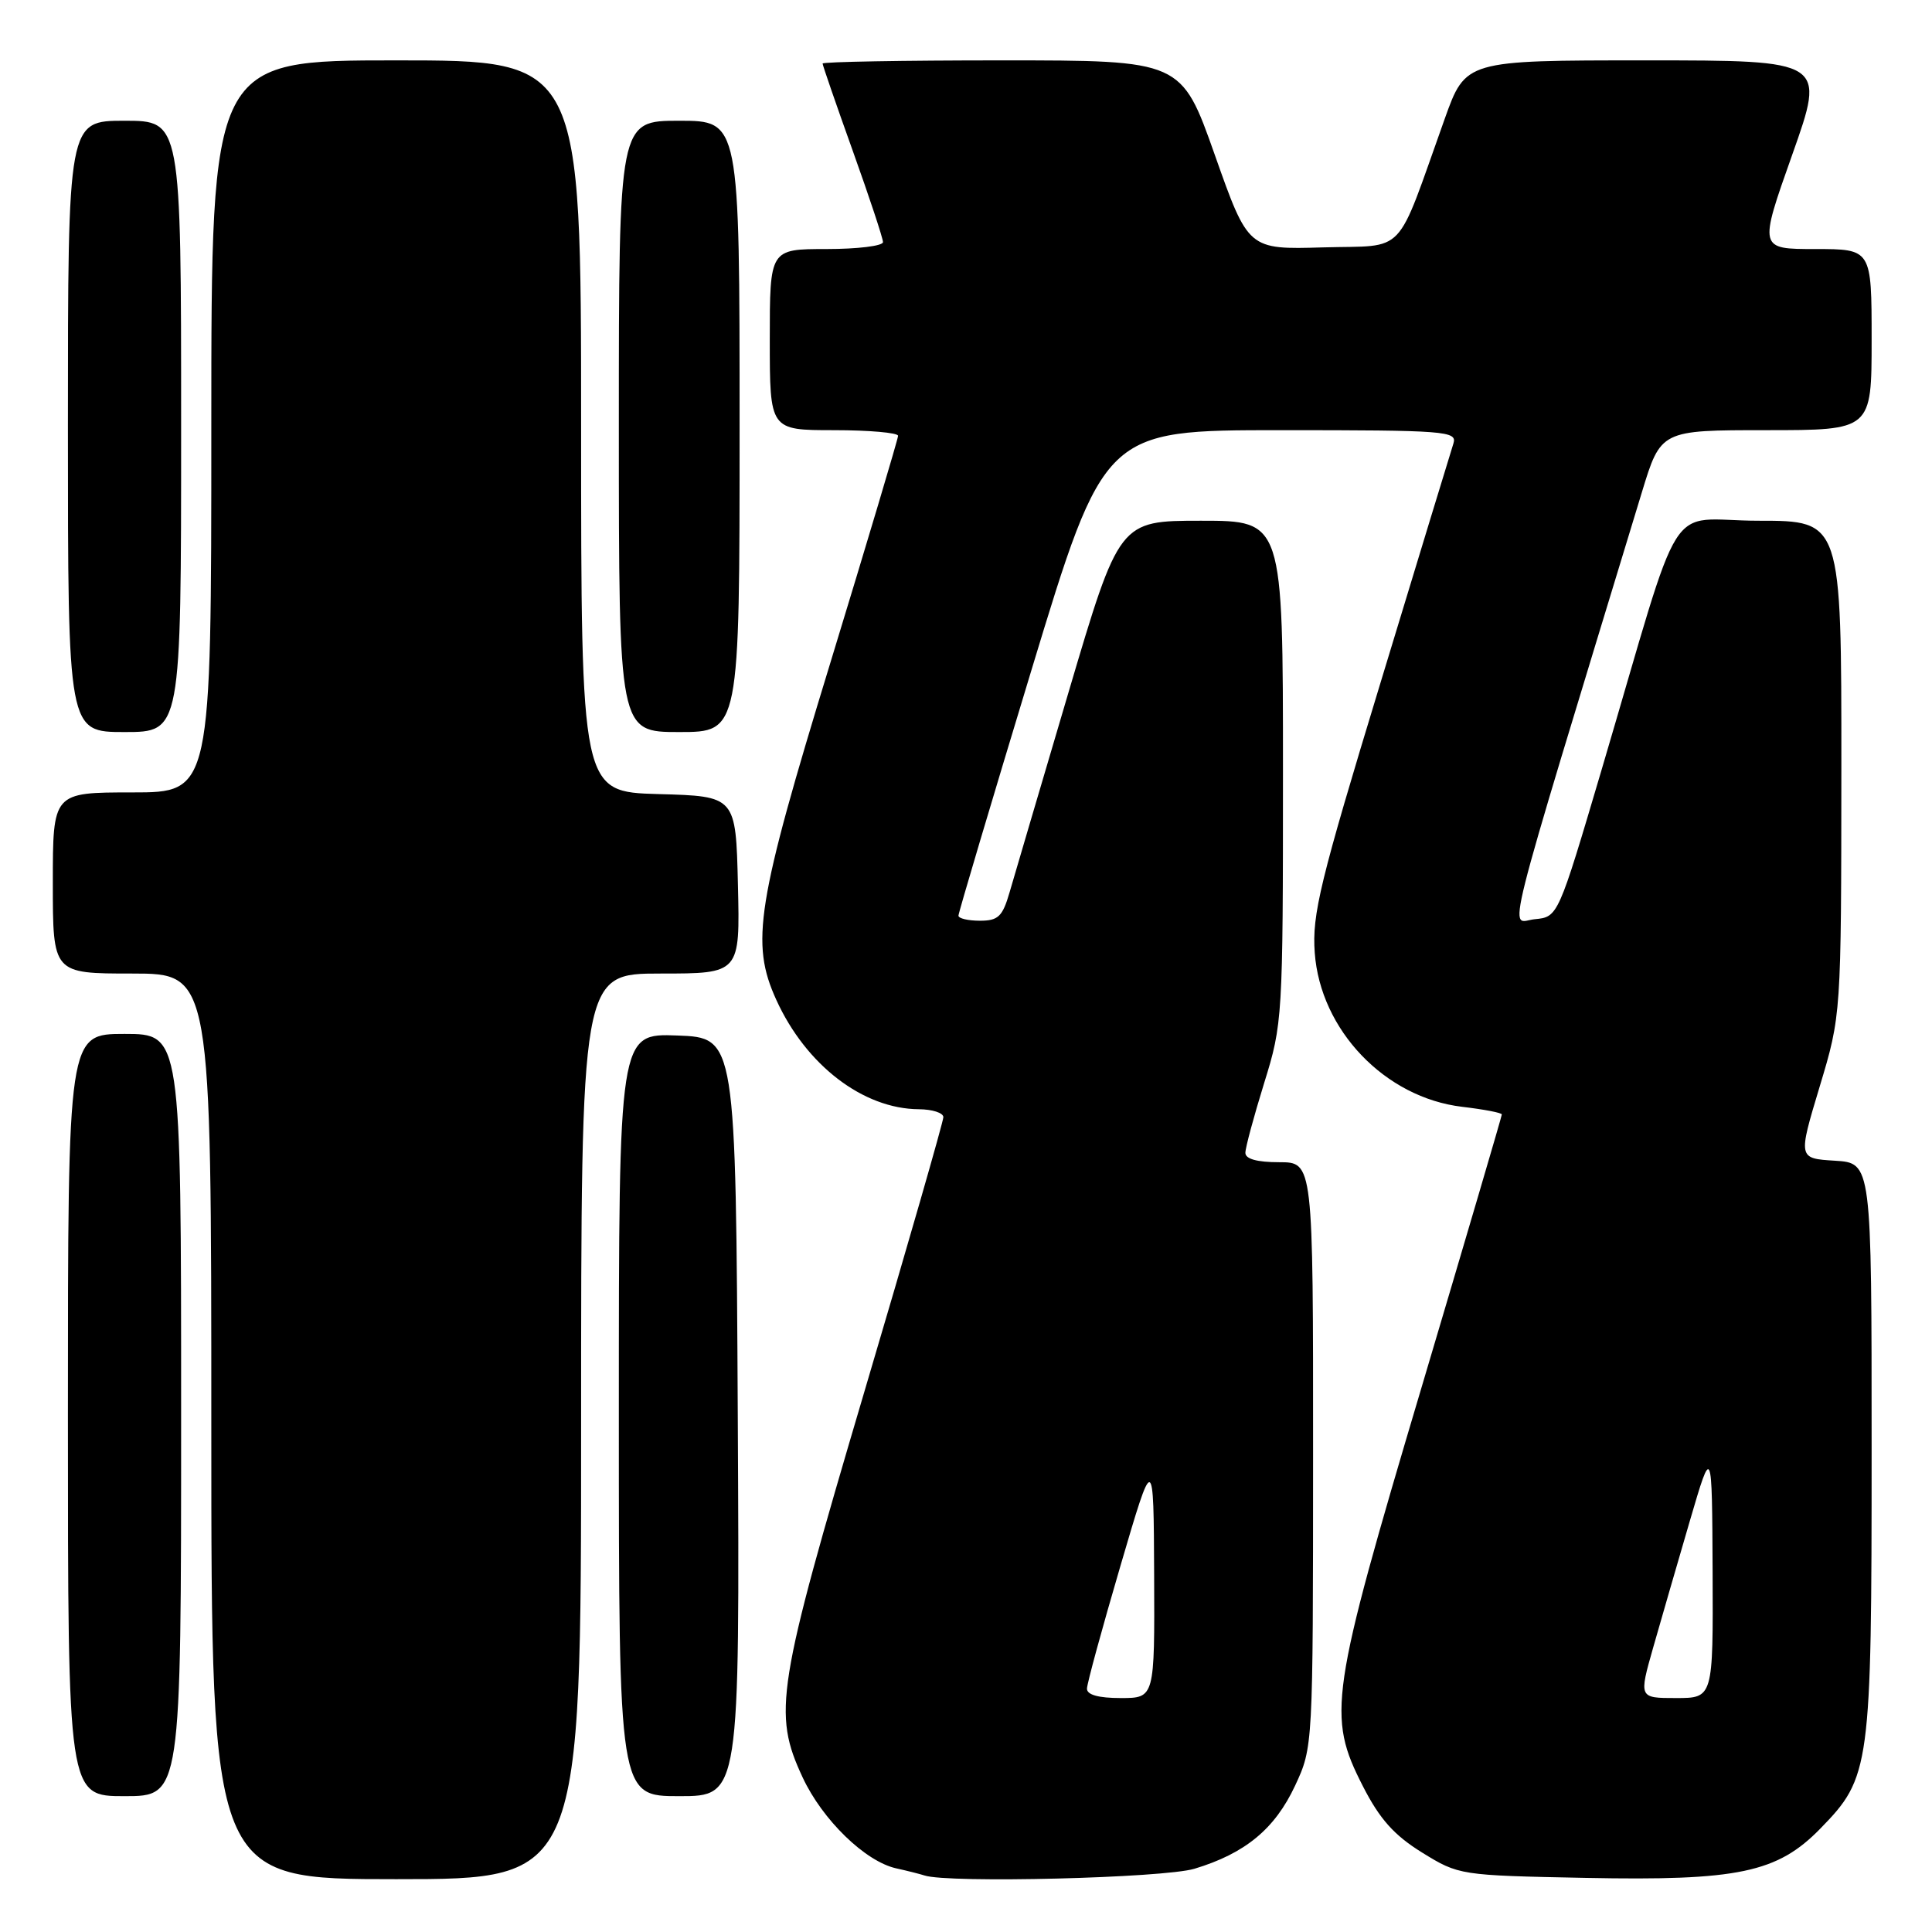 <?xml version="1.0" encoding="UTF-8" standalone="no"?>
<!DOCTYPE svg PUBLIC "-//W3C//DTD SVG 1.1//EN" "http://www.w3.org/Graphics/SVG/1.1/DTD/svg11.dtd" >
<svg xmlns="http://www.w3.org/2000/svg" xmlns:xlink="http://www.w3.org/1999/xlink" version="1.1" viewBox="0 0 256 256">
 <g >
 <path fill="currentColor"
d=" M 77.00 189.00 C 77.00 129.00 77.00 129.00 87.53 129.00 C 98.06 129.00 98.06 129.00 97.78 117.25 C 97.50 105.50 97.50 105.50 87.25 105.22 C 77.00 104.93 77.00 104.93 77.00 56.47 C 77.00 8.00 77.00 8.00 52.50 8.00 C 28.00 8.00 28.00 8.00 28.00 56.50 C 28.00 105.00 28.00 105.00 17.50 105.00 C 7.00 105.00 7.00 105.00 7.00 117.00 C 7.00 129.00 7.00 129.00 17.50 129.00 C 28.00 129.00 28.00 129.00 28.00 189.00 C 28.00 249.00 28.00 249.00 52.50 249.00 C 77.00 249.00 77.00 249.00 77.00 189.00 Z  M 158.27 247.62 C 165.00 245.59 168.93 242.34 171.61 236.60 C 173.98 231.51 173.98 231.43 173.99 192.75 C 174.00 154.00 174.00 154.00 169.50 154.00 C 166.56 154.00 165.01 153.57 165.02 152.75 C 165.02 152.06 166.15 147.90 167.51 143.50 C 169.95 135.66 170.00 134.85 170.00 102.25 C 170.00 69.00 170.00 69.00 159.15 69.00 C 148.31 69.00 148.31 69.00 141.58 91.75 C 137.88 104.26 134.37 116.19 133.77 118.25 C 132.84 121.45 132.27 122.00 129.84 122.00 C 128.28 122.00 127.00 121.70 127.00 121.33 C 127.00 120.96 131.35 106.34 136.66 88.83 C 146.32 57.00 146.32 57.00 169.73 57.00 C 191.56 57.00 193.10 57.12 192.59 58.75 C 192.28 59.71 187.93 73.99 182.92 90.48 C 174.90 116.82 173.84 121.17 174.21 126.24 C 174.95 136.49 183.52 145.45 193.76 146.66 C 196.64 147.00 199.00 147.45 199.00 147.67 C 199.00 147.88 194.22 164.13 188.38 183.78 C 176.20 224.71 175.82 227.35 180.60 236.70 C 182.82 241.04 184.72 243.17 188.43 245.47 C 193.31 248.48 193.43 248.50 210.12 248.83 C 230.30 249.23 235.51 248.14 241.21 242.29 C 247.83 235.51 248.00 234.28 248.00 191.93 C 248.00 154.10 248.00 154.10 243.13 153.80 C 238.25 153.50 238.25 153.50 241.11 144.00 C 243.97 134.50 243.97 134.50 243.99 101.75 C 244.00 69.00 244.00 69.00 233.03 69.00 C 220.48 69.00 223.31 64.51 212.22 102.00 C 206.45 121.50 206.45 121.50 203.36 121.80 C 199.97 122.14 198.67 127.31 217.55 65.25 C 220.06 57.00 220.06 57.00 234.03 57.00 C 248.00 57.00 248.00 57.00 248.00 45.00 C 248.00 33.00 248.00 33.00 240.52 33.00 C 233.05 33.00 233.05 33.00 237.48 20.50 C 241.91 8.00 241.91 8.00 218.06 8.00 C 194.20 8.00 194.20 8.00 191.43 15.75 C 184.80 34.29 186.53 32.46 175.32 32.78 C 165.40 33.07 165.40 33.07 160.97 20.53 C 156.54 8.00 156.54 8.00 132.77 8.00 C 119.70 8.00 109.00 8.19 109.00 8.42 C 109.00 8.65 110.80 13.86 113.00 20.00 C 115.20 26.14 117.00 31.58 117.00 32.08 C 117.00 32.59 113.62 33.00 109.50 33.00 C 102.00 33.00 102.00 33.00 102.00 45.00 C 102.00 57.00 102.00 57.00 110.50 57.00 C 115.17 57.00 119.00 57.34 119.00 57.75 C 118.99 58.16 114.94 71.74 110.00 87.91 C 100.23 119.84 99.42 124.93 102.87 132.50 C 106.80 141.13 114.36 146.93 121.75 146.98 C 123.54 146.99 125.00 147.46 125.00 148.03 C 125.00 148.59 120.28 165.02 114.50 184.52 C 102.90 223.72 102.38 226.97 106.35 235.51 C 108.97 241.14 114.66 246.67 118.77 247.57 C 120.27 247.90 121.95 248.33 122.50 248.51 C 125.66 249.56 154.17 248.85 158.27 247.62 Z  M 24.00 187.50 C 24.00 137.00 24.00 137.00 16.50 137.00 C 9.00 137.00 9.00 137.00 9.00 187.50 C 9.00 238.00 9.00 238.00 16.50 238.00 C 24.00 238.00 24.00 238.00 24.00 187.50 Z  M 97.76 187.75 C 97.50 137.50 97.50 137.50 89.75 137.21 C 82.00 136.92 82.00 136.92 82.00 187.46 C 82.00 238.00 82.00 238.00 90.01 238.00 C 98.02 238.00 98.02 238.00 97.76 187.75 Z  M 24.00 56.50 C 24.00 16.00 24.00 16.00 16.50 16.00 C 9.00 16.00 9.00 16.00 9.00 56.50 C 9.00 97.00 9.00 97.00 16.50 97.00 C 24.00 97.00 24.00 97.00 24.00 56.50 Z  M 98.00 56.50 C 98.00 16.00 98.00 16.00 90.00 16.00 C 82.00 16.00 82.00 16.00 82.00 56.50 C 82.00 97.00 82.00 97.00 90.00 97.00 C 98.00 97.00 98.00 97.00 98.00 56.50 Z  M 144.03 223.75 C 144.04 223.06 146.04 215.75 148.46 207.50 C 152.86 192.50 152.86 192.50 152.93 208.75 C 153.00 225.00 153.00 225.00 148.50 225.00 C 145.55 225.00 144.01 224.57 144.03 223.75 Z  M 219.07 218.25 C 220.13 214.54 222.31 207.00 223.92 201.50 C 226.85 191.50 226.85 191.50 226.93 208.25 C 227.00 225.00 227.00 225.00 222.08 225.00 C 217.15 225.00 217.15 225.00 219.07 218.25 Z "/>
</g>
</svg>